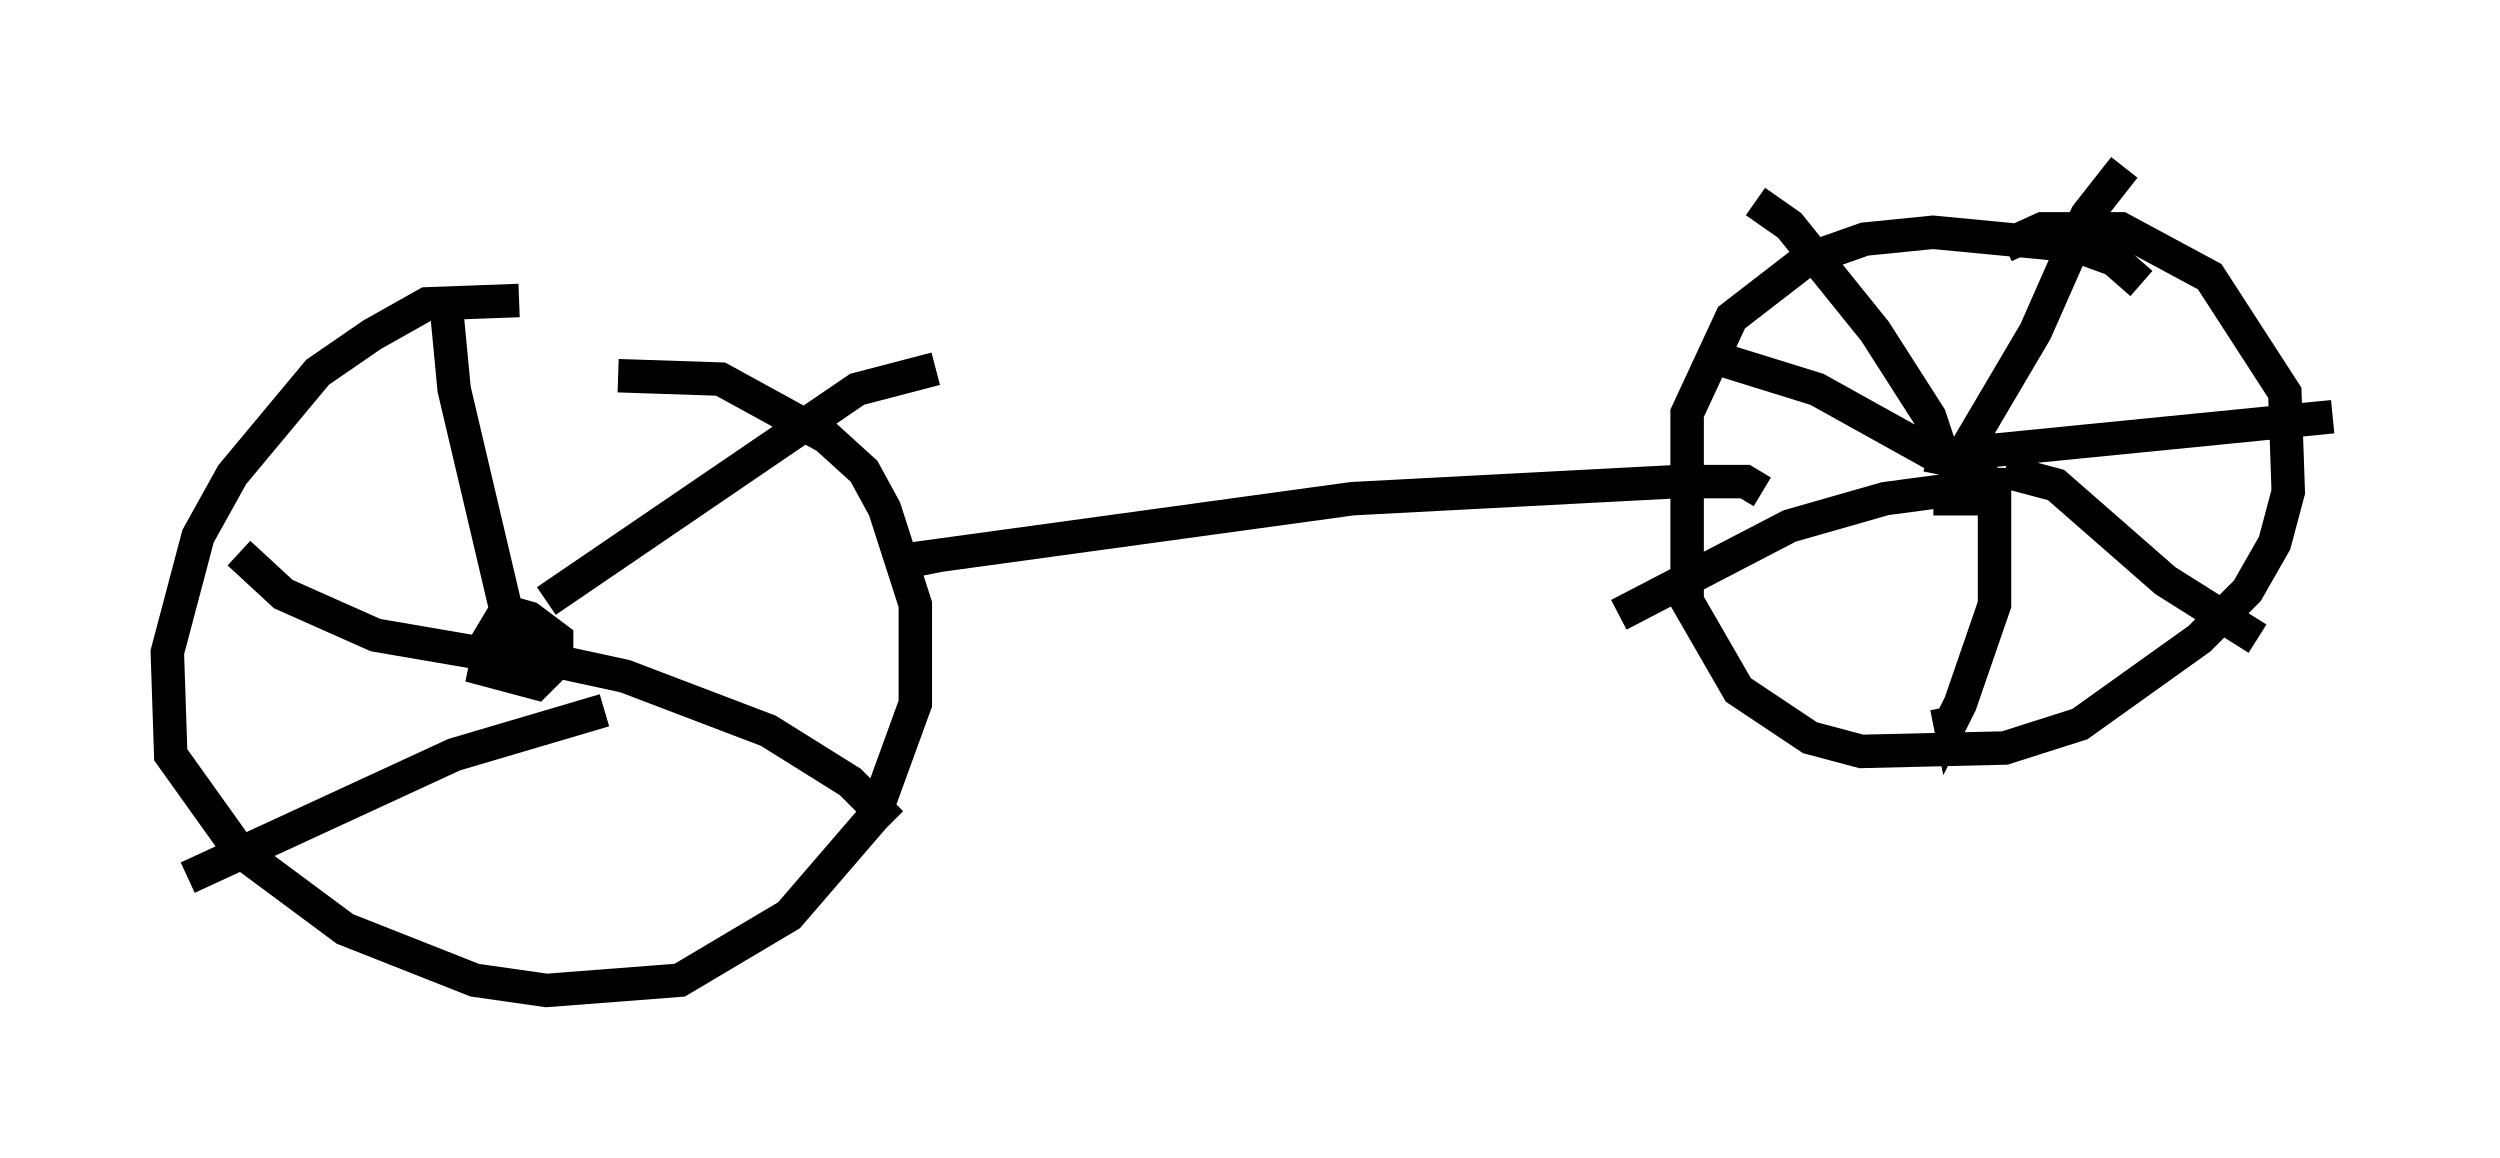 <?xml version="1.0" encoding="utf-8" ?>
<svg baseProfile="full" height="34.602" version="1.1" width="74.722" xmlns="http://www.w3.org/2000/svg" xmlns:ev="http://www.w3.org/2001/xml-events" xmlns:xlink="http://www.w3.org/1999/xlink"><defs /><rect fill="white" height="34.602" width="74.722" x="0" y="0" /><path d="M20.925, 10.002 m-5.41, -1.021 l-2.756, 0.102 -1.633, 0.919 l-1.633, 1.123 -2.552, 3.063 l-1.021, 1.838 -0.919, 3.471 l0.102, 3.063 2.042, 2.858 l3.165, 2.348 3.879, 1.531 l2.144, 0.306 3.981, -0.306 l3.267, -1.94 2.552, -2.96 l1.225, -3.369 0.0, -2.96 l-0.919, -2.858 -0.613, -1.123 l-1.123, -1.021 -3.165, -1.735 l-3.063, -0.102 m9.392, 5.921 l-0.102, -0.51 12.658, -1.735 l9.698, -0.51 2.042, 0.0 l0.51, 0.306 m11.331, -6.227 l-0.817, -0.715 -1.123, -0.408 l-4.288, -0.408 -2.042, 0.204 l-1.735, 0.613 -2.246, 1.735 l-1.327, 2.858 0.0, 5.615 l1.531, 2.654 2.144, 1.429 l1.531, 0.408 4.288, -0.102 l2.246, -0.715 3.573, -2.552 l1.429, -1.429 0.817, -1.429 l0.408, -1.531 -0.102, -2.96 l-2.246, -3.471 -2.654, -1.429 l-2.348, 0.0 -1.123, 0.51 m-1.633, 6.942 l0.0, 0.613 0.613, 0.0 l0.408, -0.613 -0.715, -0.613 l-0.51, 0.0 -0.102, 0.51 m0.102, -0.51 l-0.408, -1.225 -1.633, -2.552 l-2.552, -3.165 -1.021, -0.715 m6.023, 7.861 l2.348, -3.981 1.531, -3.471 l1.123, -1.429 m-5.104, 8.575 l11.331, -1.123 m-9.8, 1.633 l1.531, 0.408 3.267, 2.858 l2.756, 1.735 m-7.861, -5.104 l0.0, 4.083 -1.021, 2.96 l-0.306, 0.613 -0.102, -0.51 m1.225, -6.635 l-3.063, 0.408 -2.858, 0.817 l-5.104, 2.654 m9.596, -4.696 l-3.675, -2.042 -2.96, -0.919 m-35.934, 7.452 l-0.715, 0.817 -0.204, 1.021 l1.531, 0.408 0.613, -0.613 l0.0, -0.715 -0.817, -0.613 l-0.715, -0.204 -0.306, 0.51 l0.51, 0.102 m0.408, 0.51 l-0.51, -0.817 -1.633, -6.942 l-0.204, -2.144 m2.96, 8.473 l9.29, -6.329 2.348, -0.613 m-13.067, 8.371 l3.777, 0.817 4.288, 1.633 l2.45, 1.531 1.225, 1.225 m-8.575, -3.369 l-4.492, 1.327 -7.963, 3.675 m11.433, -7.044 l-0.817, 0.408 -1.429, 0.0 l-3.573, -0.613 -2.756, -1.225 l-1.327, -1.225 " fill="none" stroke="black" stroke-width="1" /></svg>